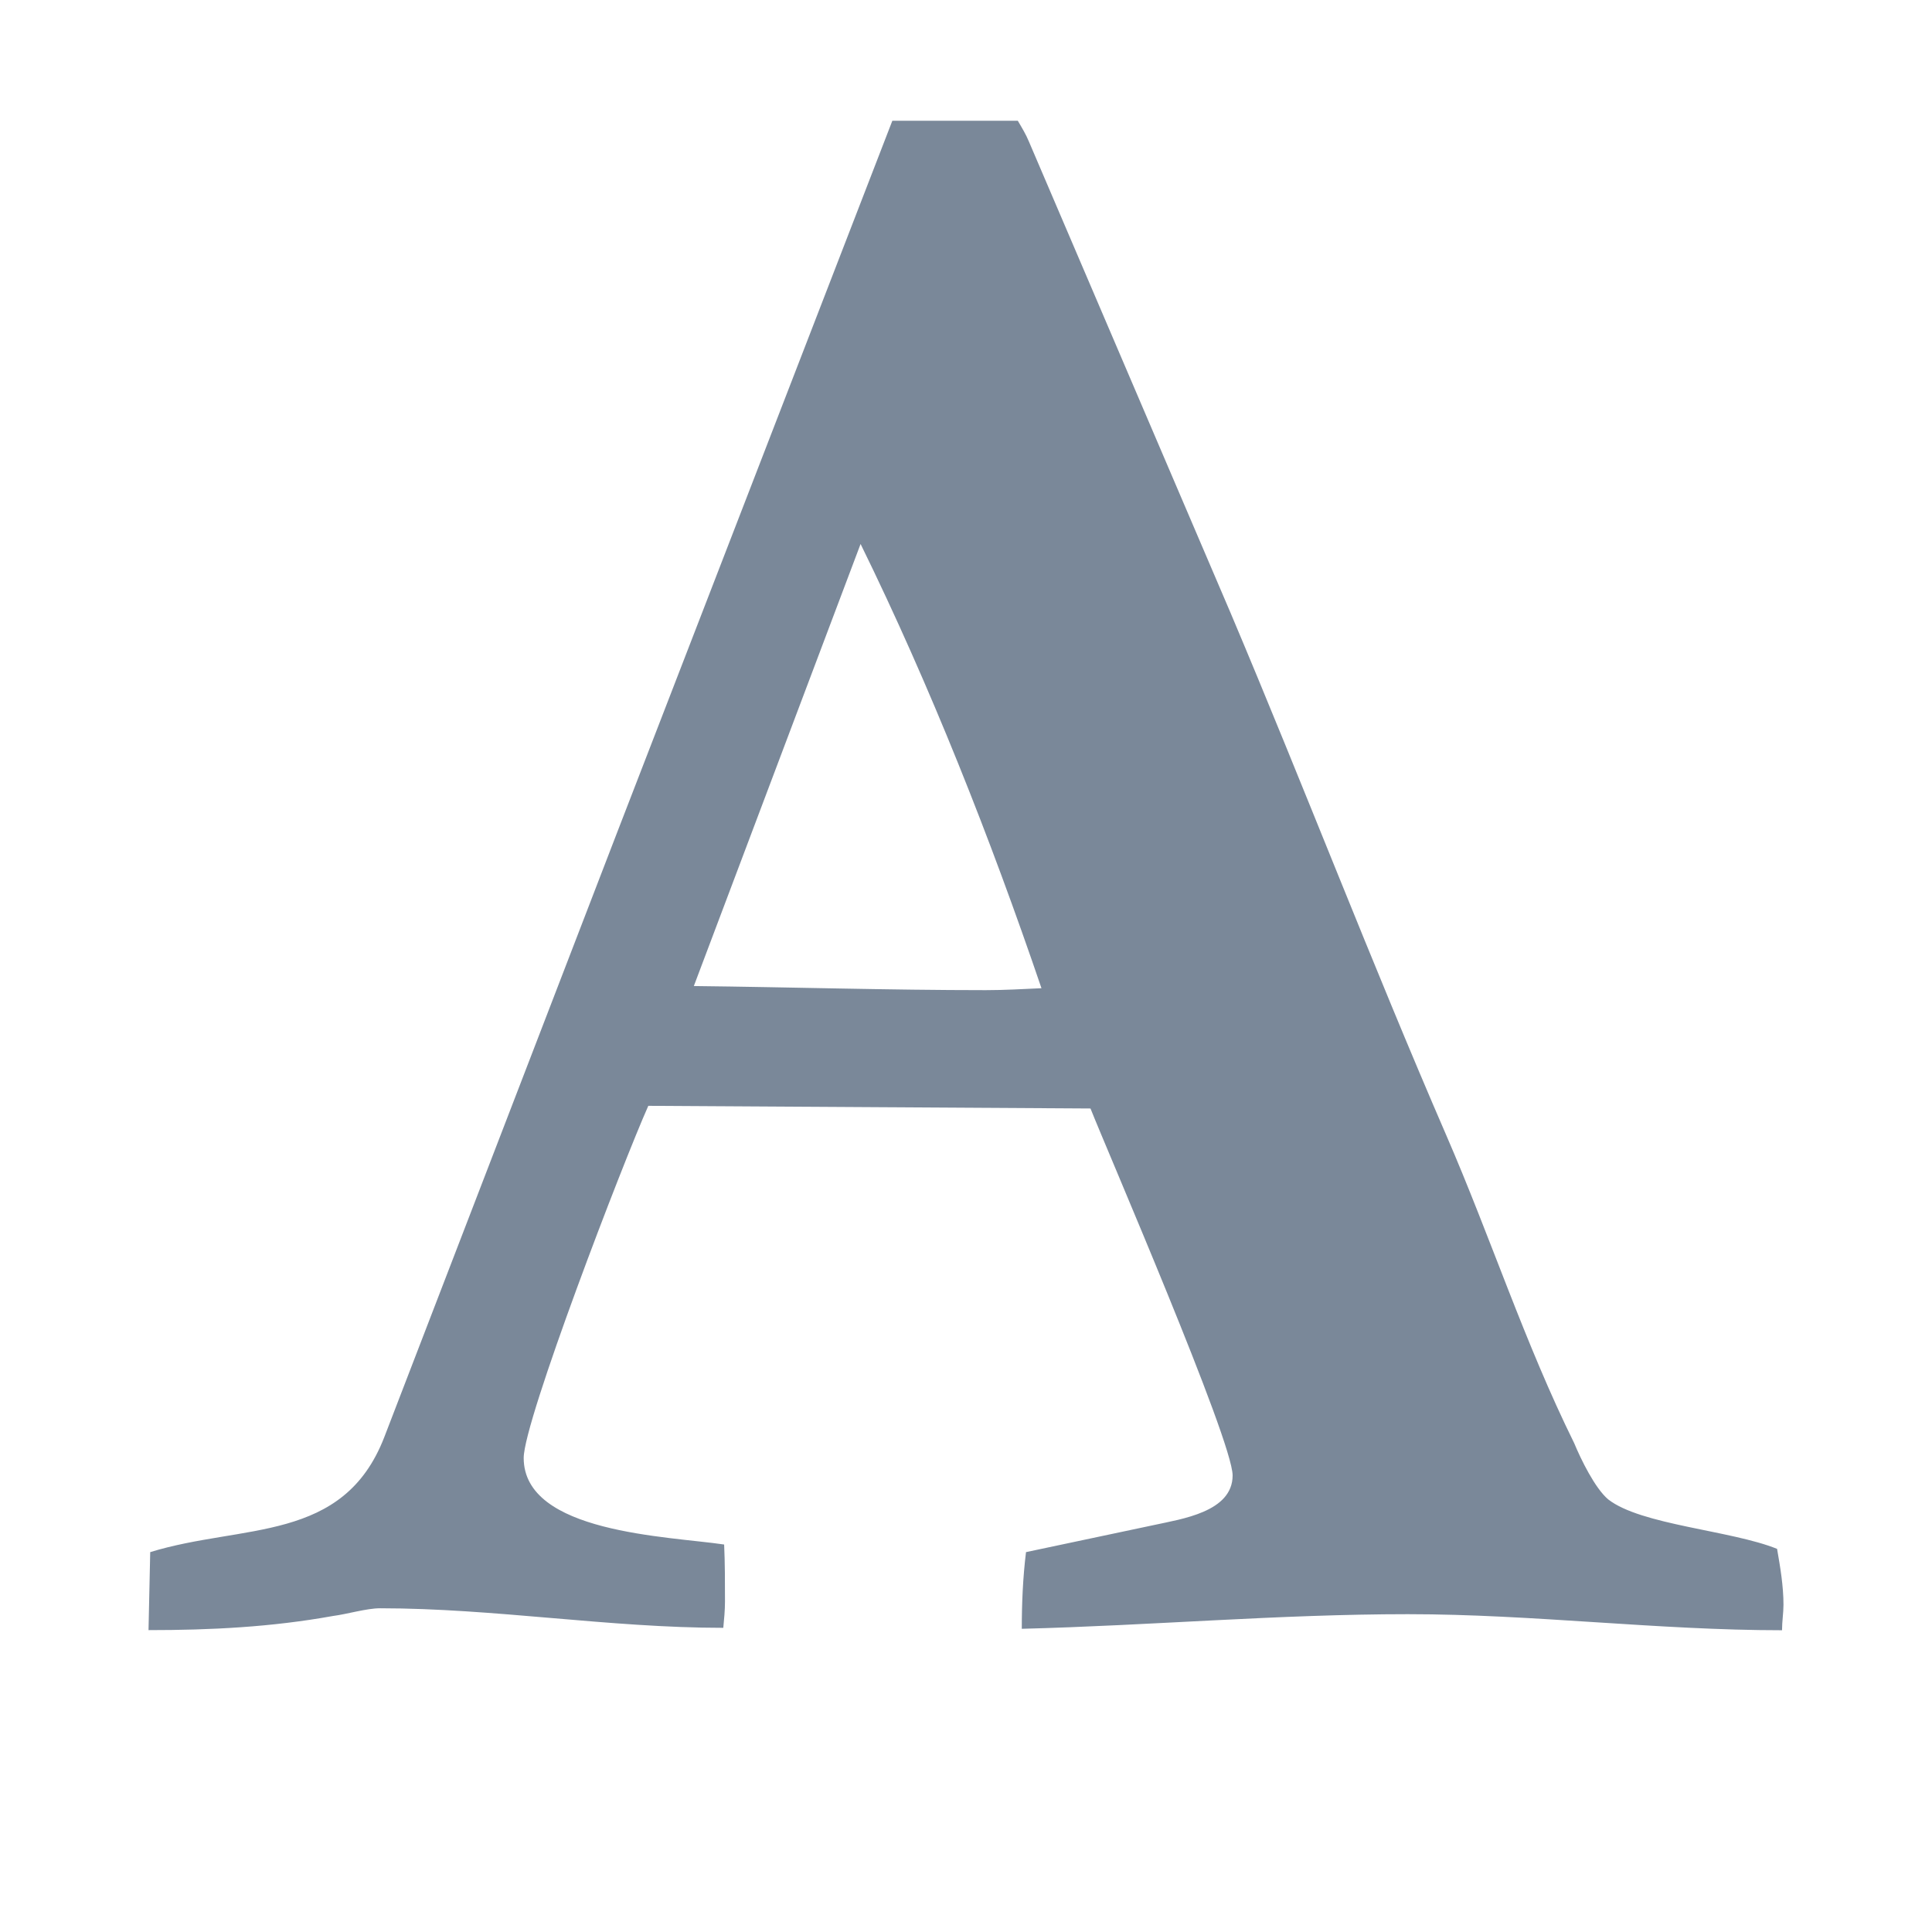 <svg xmlns="http://www.w3.org/2000/svg" preserveAspectRatio="none" viewBox="0 0 16 16">
<path fill="#7A8899" transform="translate(0,1)" d="M1.244,11.854c0.767-0.236,1.598-0.074,1.938-0.951l1.93-5.012L7.39,0h0.609h0.43
	C8.462,0.056,8.497,0.114,8.52,0.17l1.672,3.908c0.608,1.438,1.166,2.895,1.786,4.325c0.368,0.848,0.649,1.719,1.059,2.549
	c0.055,0.133,0.172,0.373,0.281,0.465c0.272,0.213,1.018,0.256,1.399,0.41c0.026,0.15,0.053,0.307,0.053,0.463
	c0,0.068-0.012,0.137-0.012,0.211c-1.032,0-2.063-0.133-3.098-0.133c-1.068,0-2.13,0.094-3.198,0.121
	c0-0.211,0.009-0.424,0.035-0.635l1.063-0.225c0.222-0.049,0.648-0.107,0.648-0.41c0-0.291-1.047-2.709-1.177-3.039L5.369,8.158
	c-0.211,0.473-1.032,2.609-1.032,2.916c0,0.623,1.197,0.648,1.66,0.717c0.007,0.154,0.007,0.305,0.007,0.473
	c0,0.068-0.007,0.146-0.014,0.217c-0.945,0-1.897-0.162-2.842-0.162c-0.112,0-0.274,0.049-0.391,0.064
	C2.247,12.475,1.744,12.5,1.23,12.5L1.244,11.854z M5.746,7.166C6.552,7.175,7.357,7.2,8.164,7.2c0.152,0,0.307-0.009,0.461-0.016
	C8.203,5.945,7.707,4.687,7.127,3.505L5.746,7.166z"/>
</svg>
